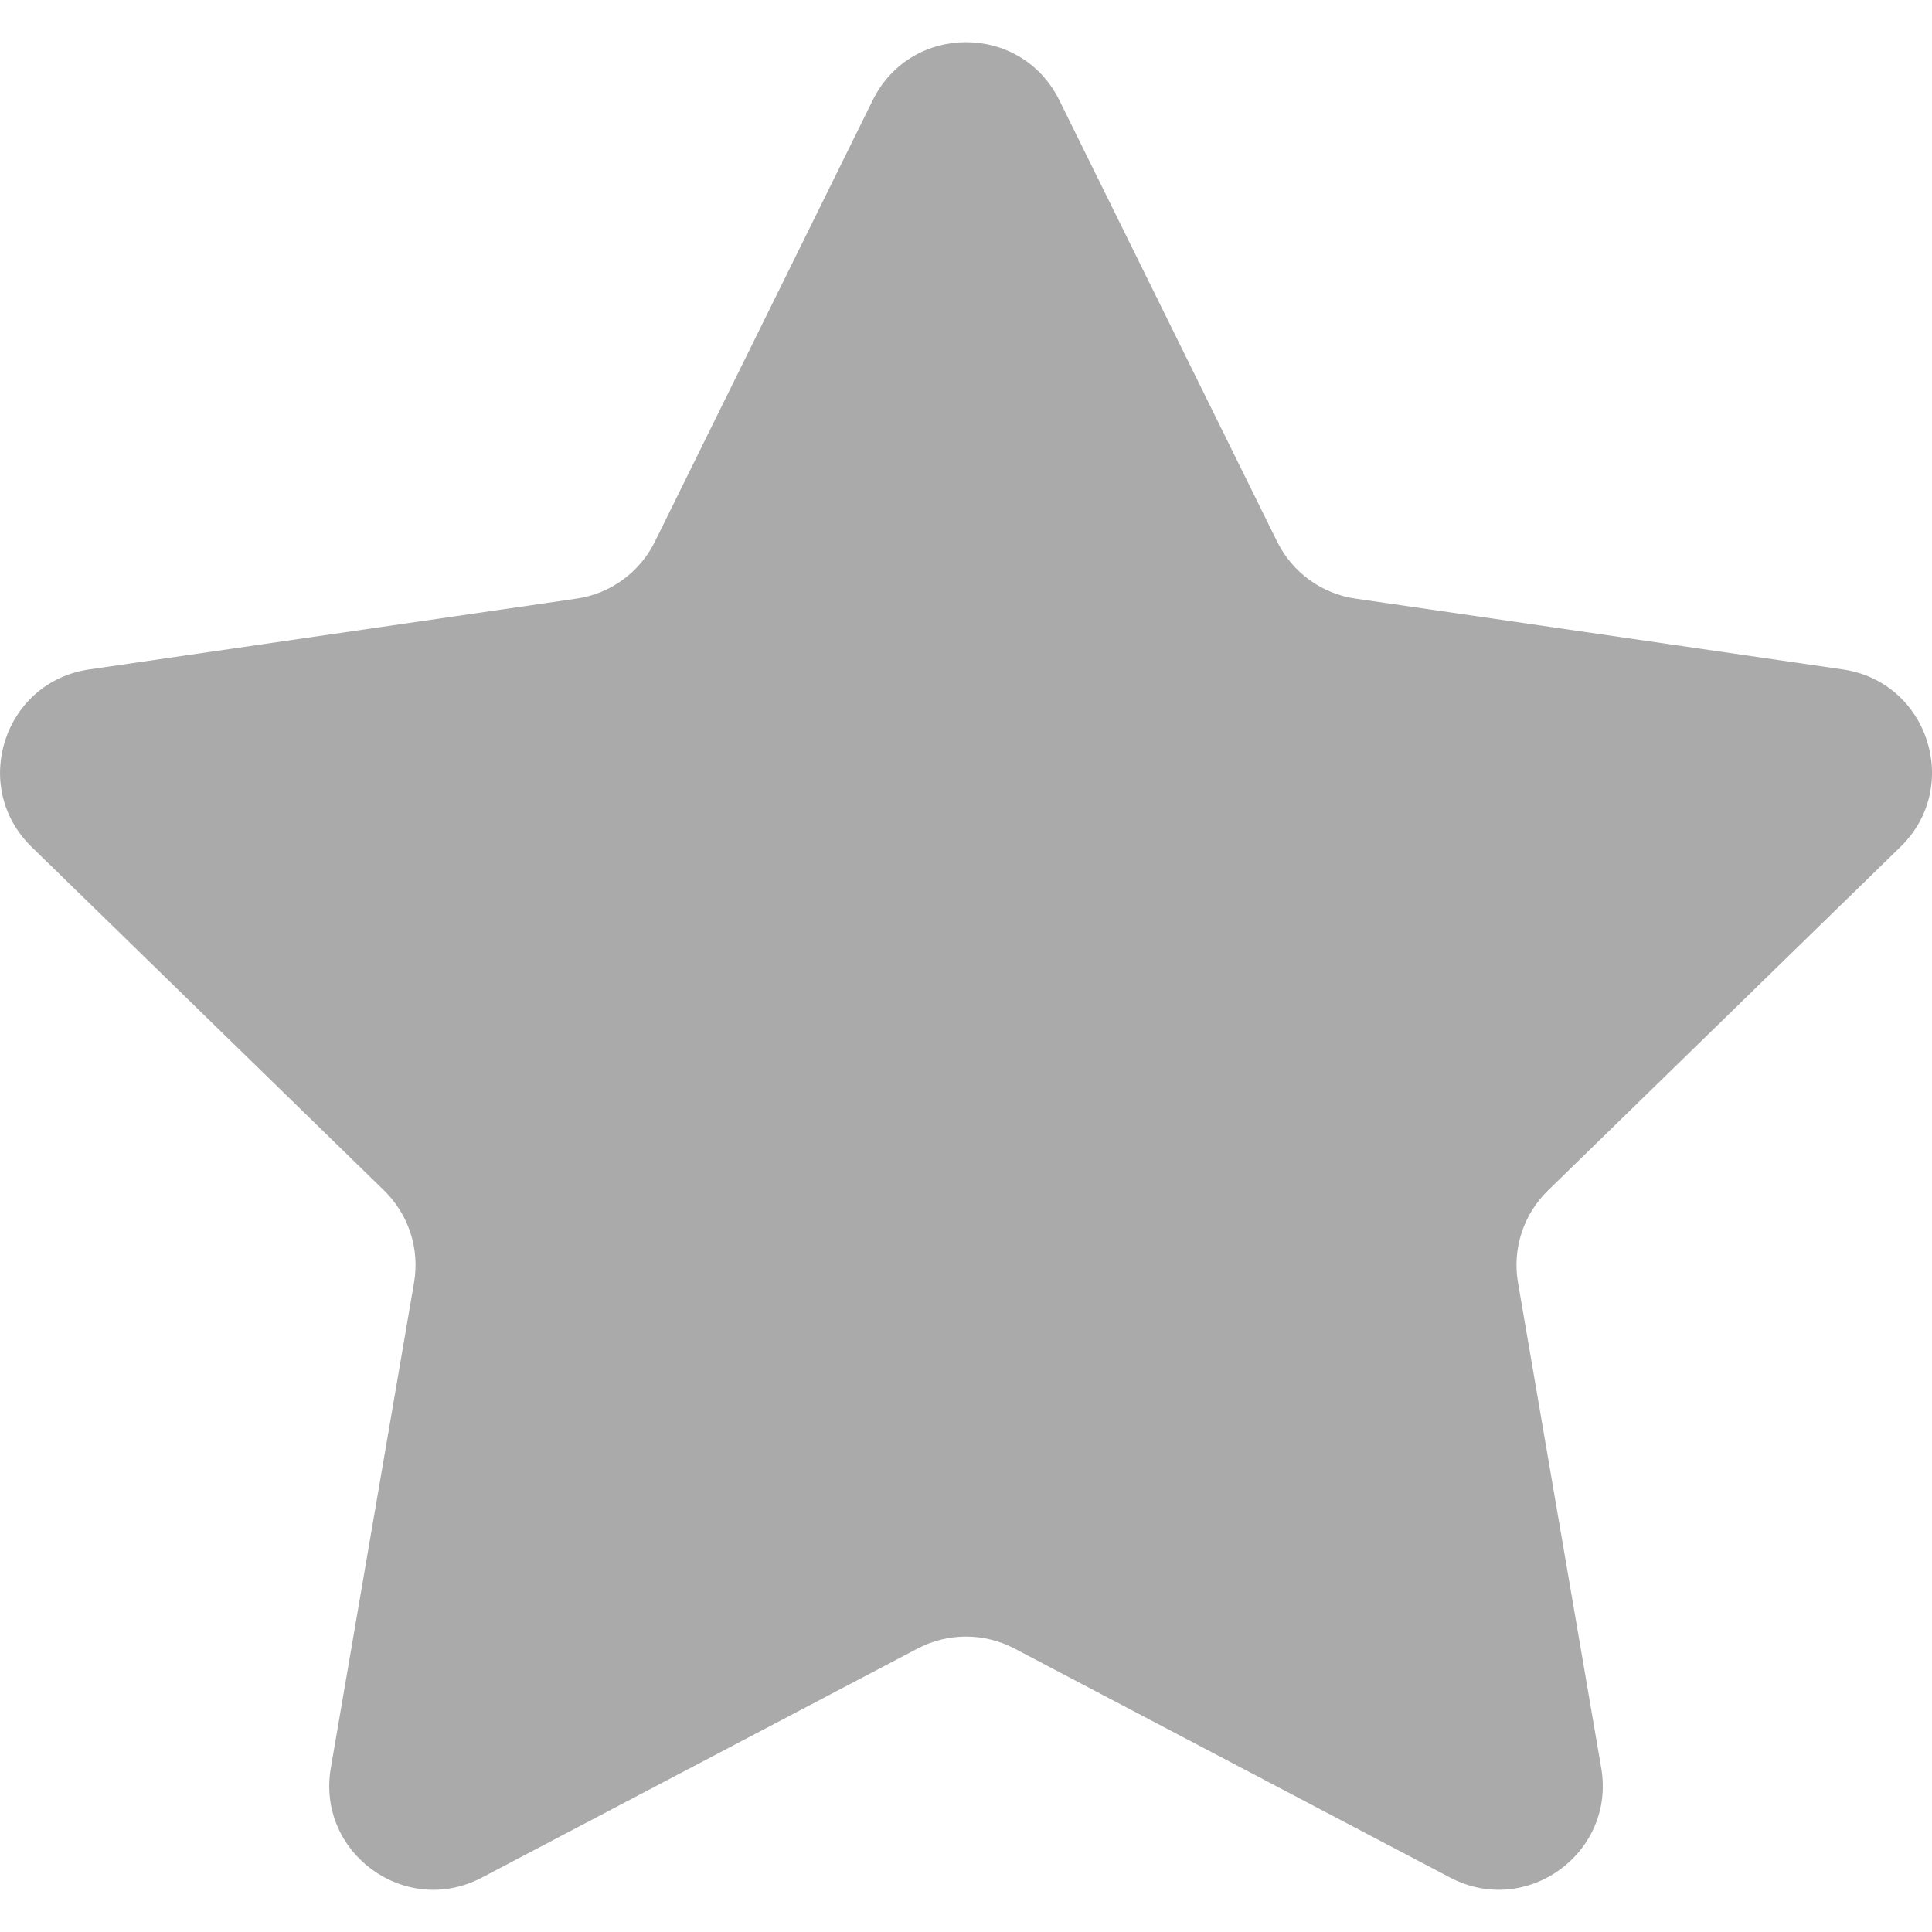 <svg enable-background="new 0 0 47.94 47.94" viewBox="0 0 47.94 47.94" xmlns="http://www.w3.org/2000/svg"><path d="m26.285 2.486 5.407 10.956c.376.762 1.103 1.29 1.944 1.412l12.091 1.757c2.118.308 2.963 2.91 1.431 4.403l-8.749 8.528c-.608.593-.886 1.448-.742 2.285l2.065 12.042c.362 2.109-1.852 3.717-3.746 2.722l-10.814-5.685c-.752-.395-1.651-.395-2.403 0l-10.814 5.685c-1.894.996-4.108-.613-3.746-2.722l2.065-12.042c.144-.837-.134-1.692-.742-2.285l-8.749-8.528c-1.532-1.494-.687-4.096 1.431-4.403l12.091-1.757c.841-.122 1.568-.65 1.944-1.412l5.407-10.956c.946-1.919 3.682-1.919 4.629 0z" fill="#aaa"/></svg>